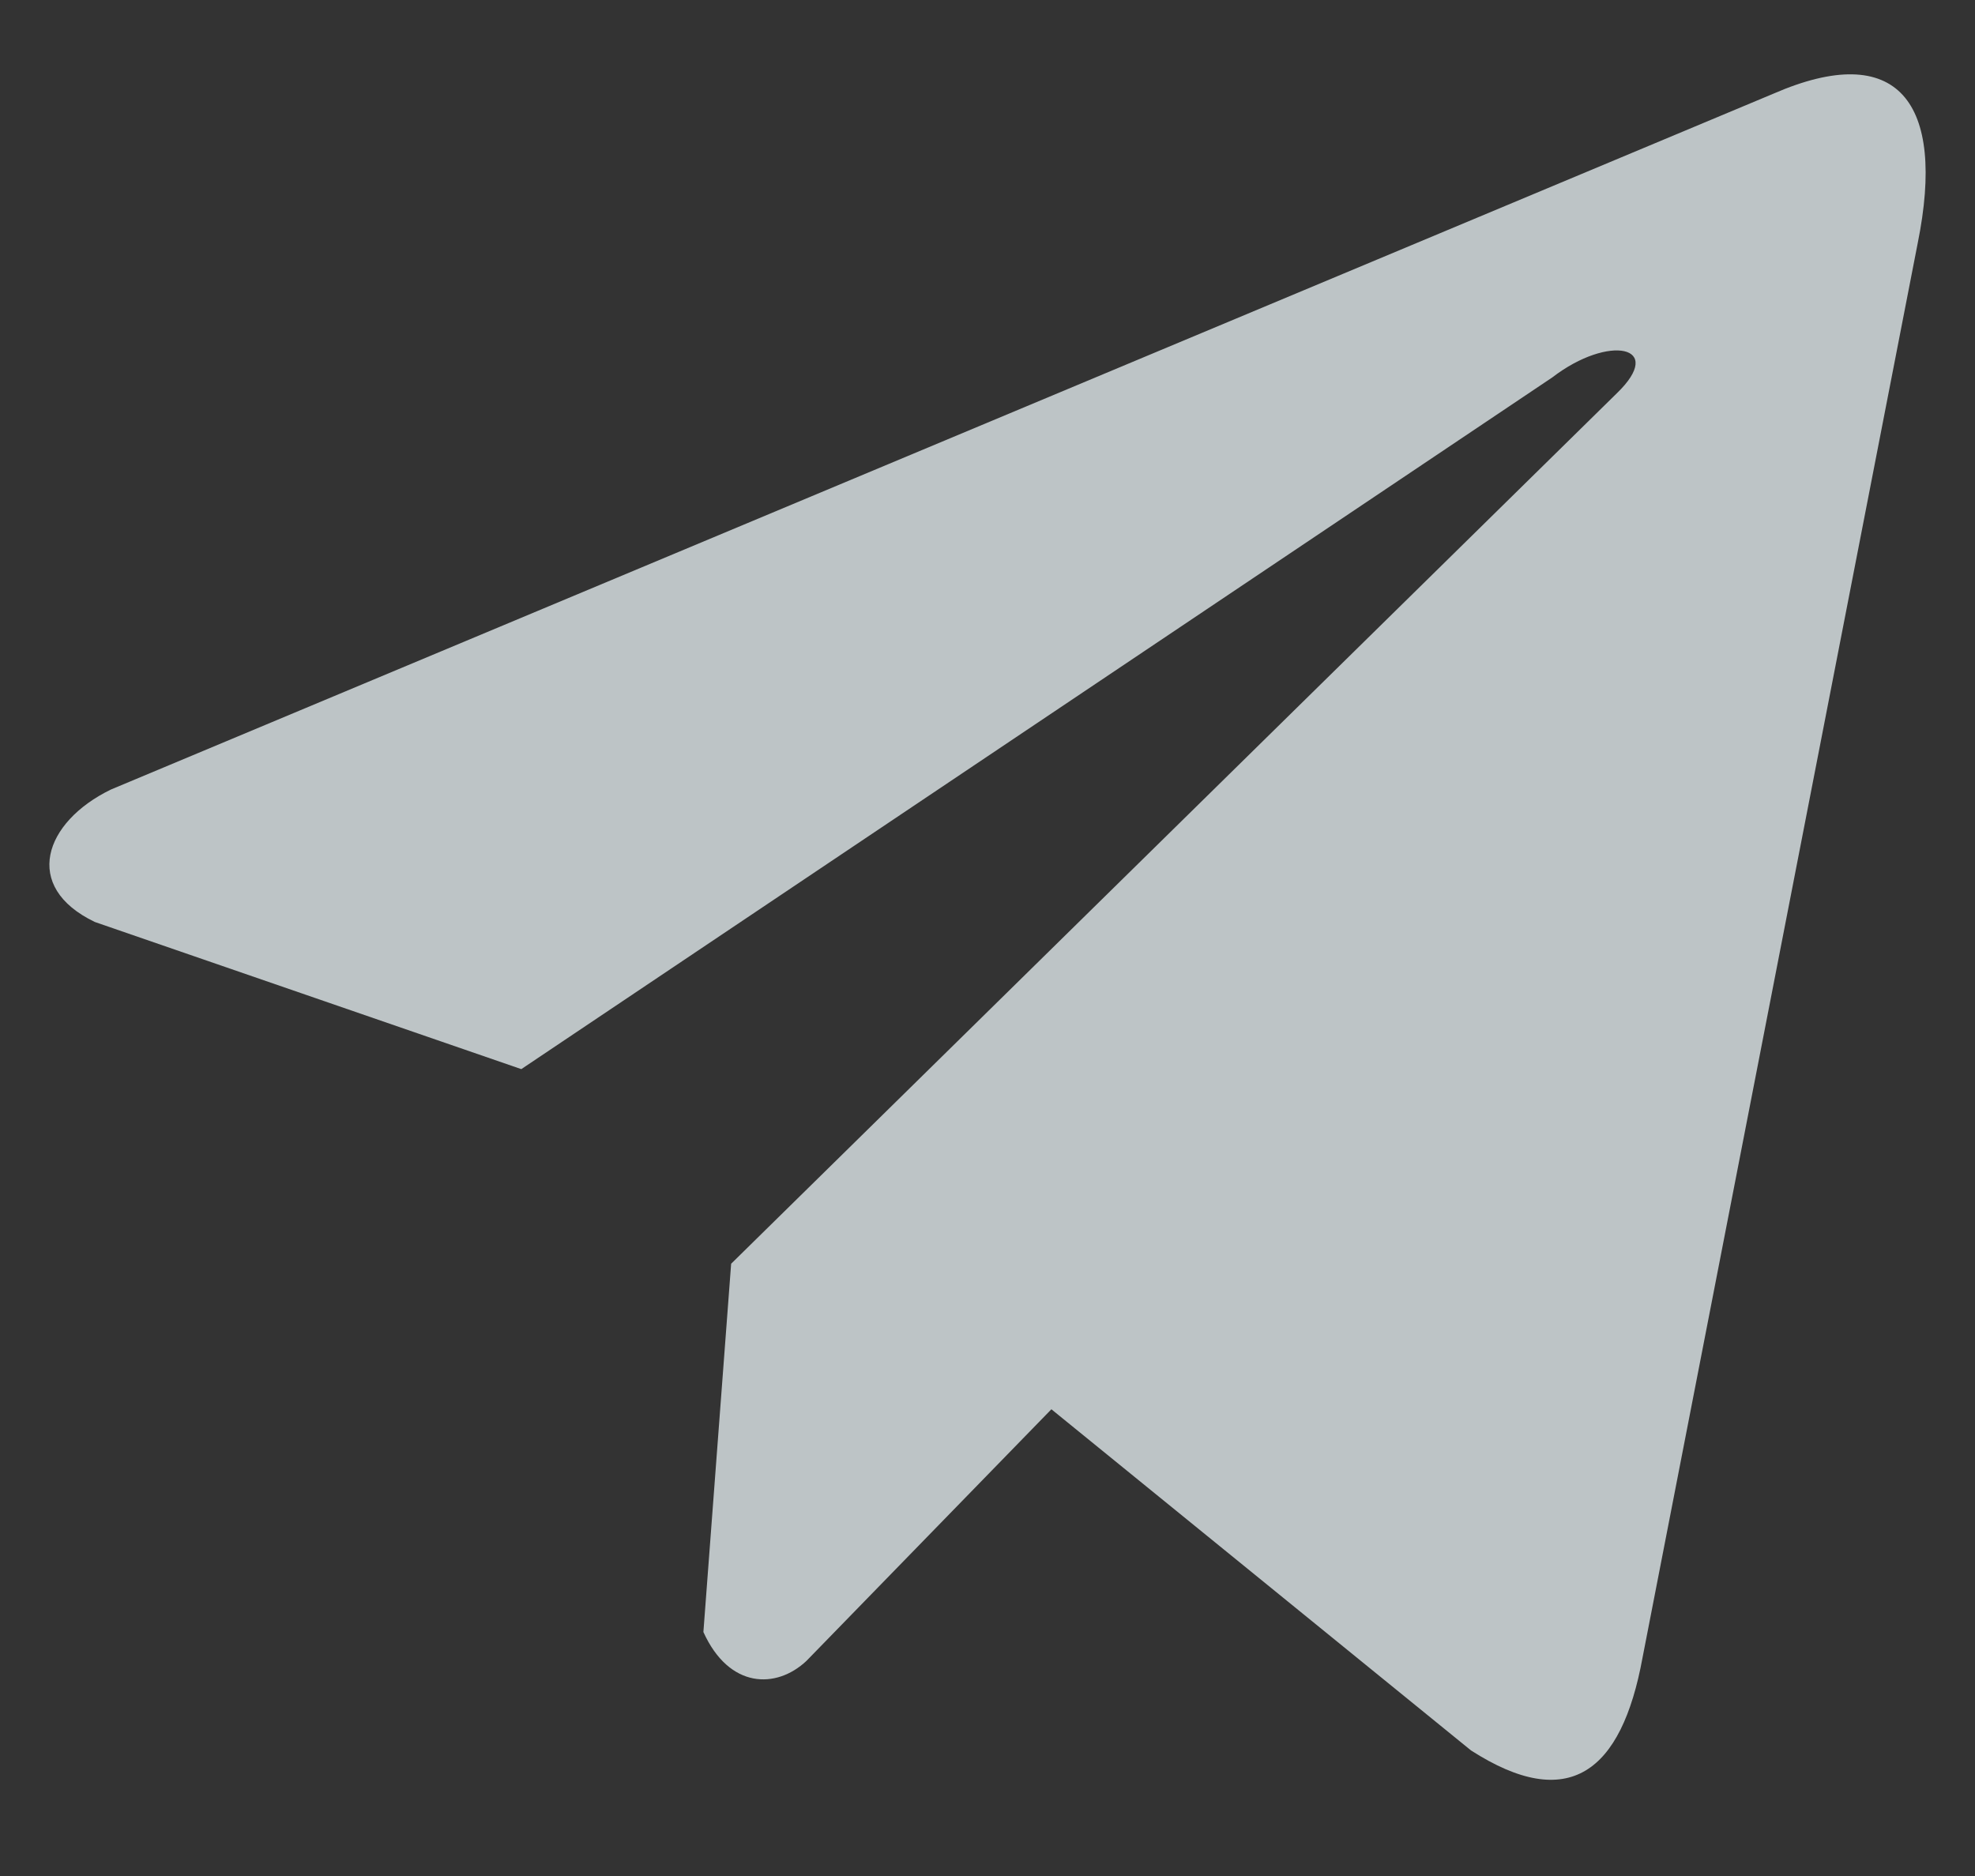 <svg width="20" height="19" viewBox="0 0 20 19" fill="none" xmlns="http://www.w3.org/2000/svg">
<rect x="0" y="0" width="20" height="19" fill="#333333" stroke="none"/>
<path d="M17.958 0.949L1.124 7.996C0.447 8.324 0.218 8.982 0.961 9.338L5.279 10.828L15.72 3.822C16.291 3.383 16.874 3.5 16.372 3.984L7.404 12.799L7.123 16.529C7.384 17.105 7.861 17.108 8.166 16.822L10.647 14.273L14.896 17.728C15.883 18.362 16.42 17.953 16.633 16.79L19.42 2.462C19.709 1.031 19.216 0.401 17.958 0.949Z" fill="#E4EDEF" fill-opacity="0.78"/>
</svg>
